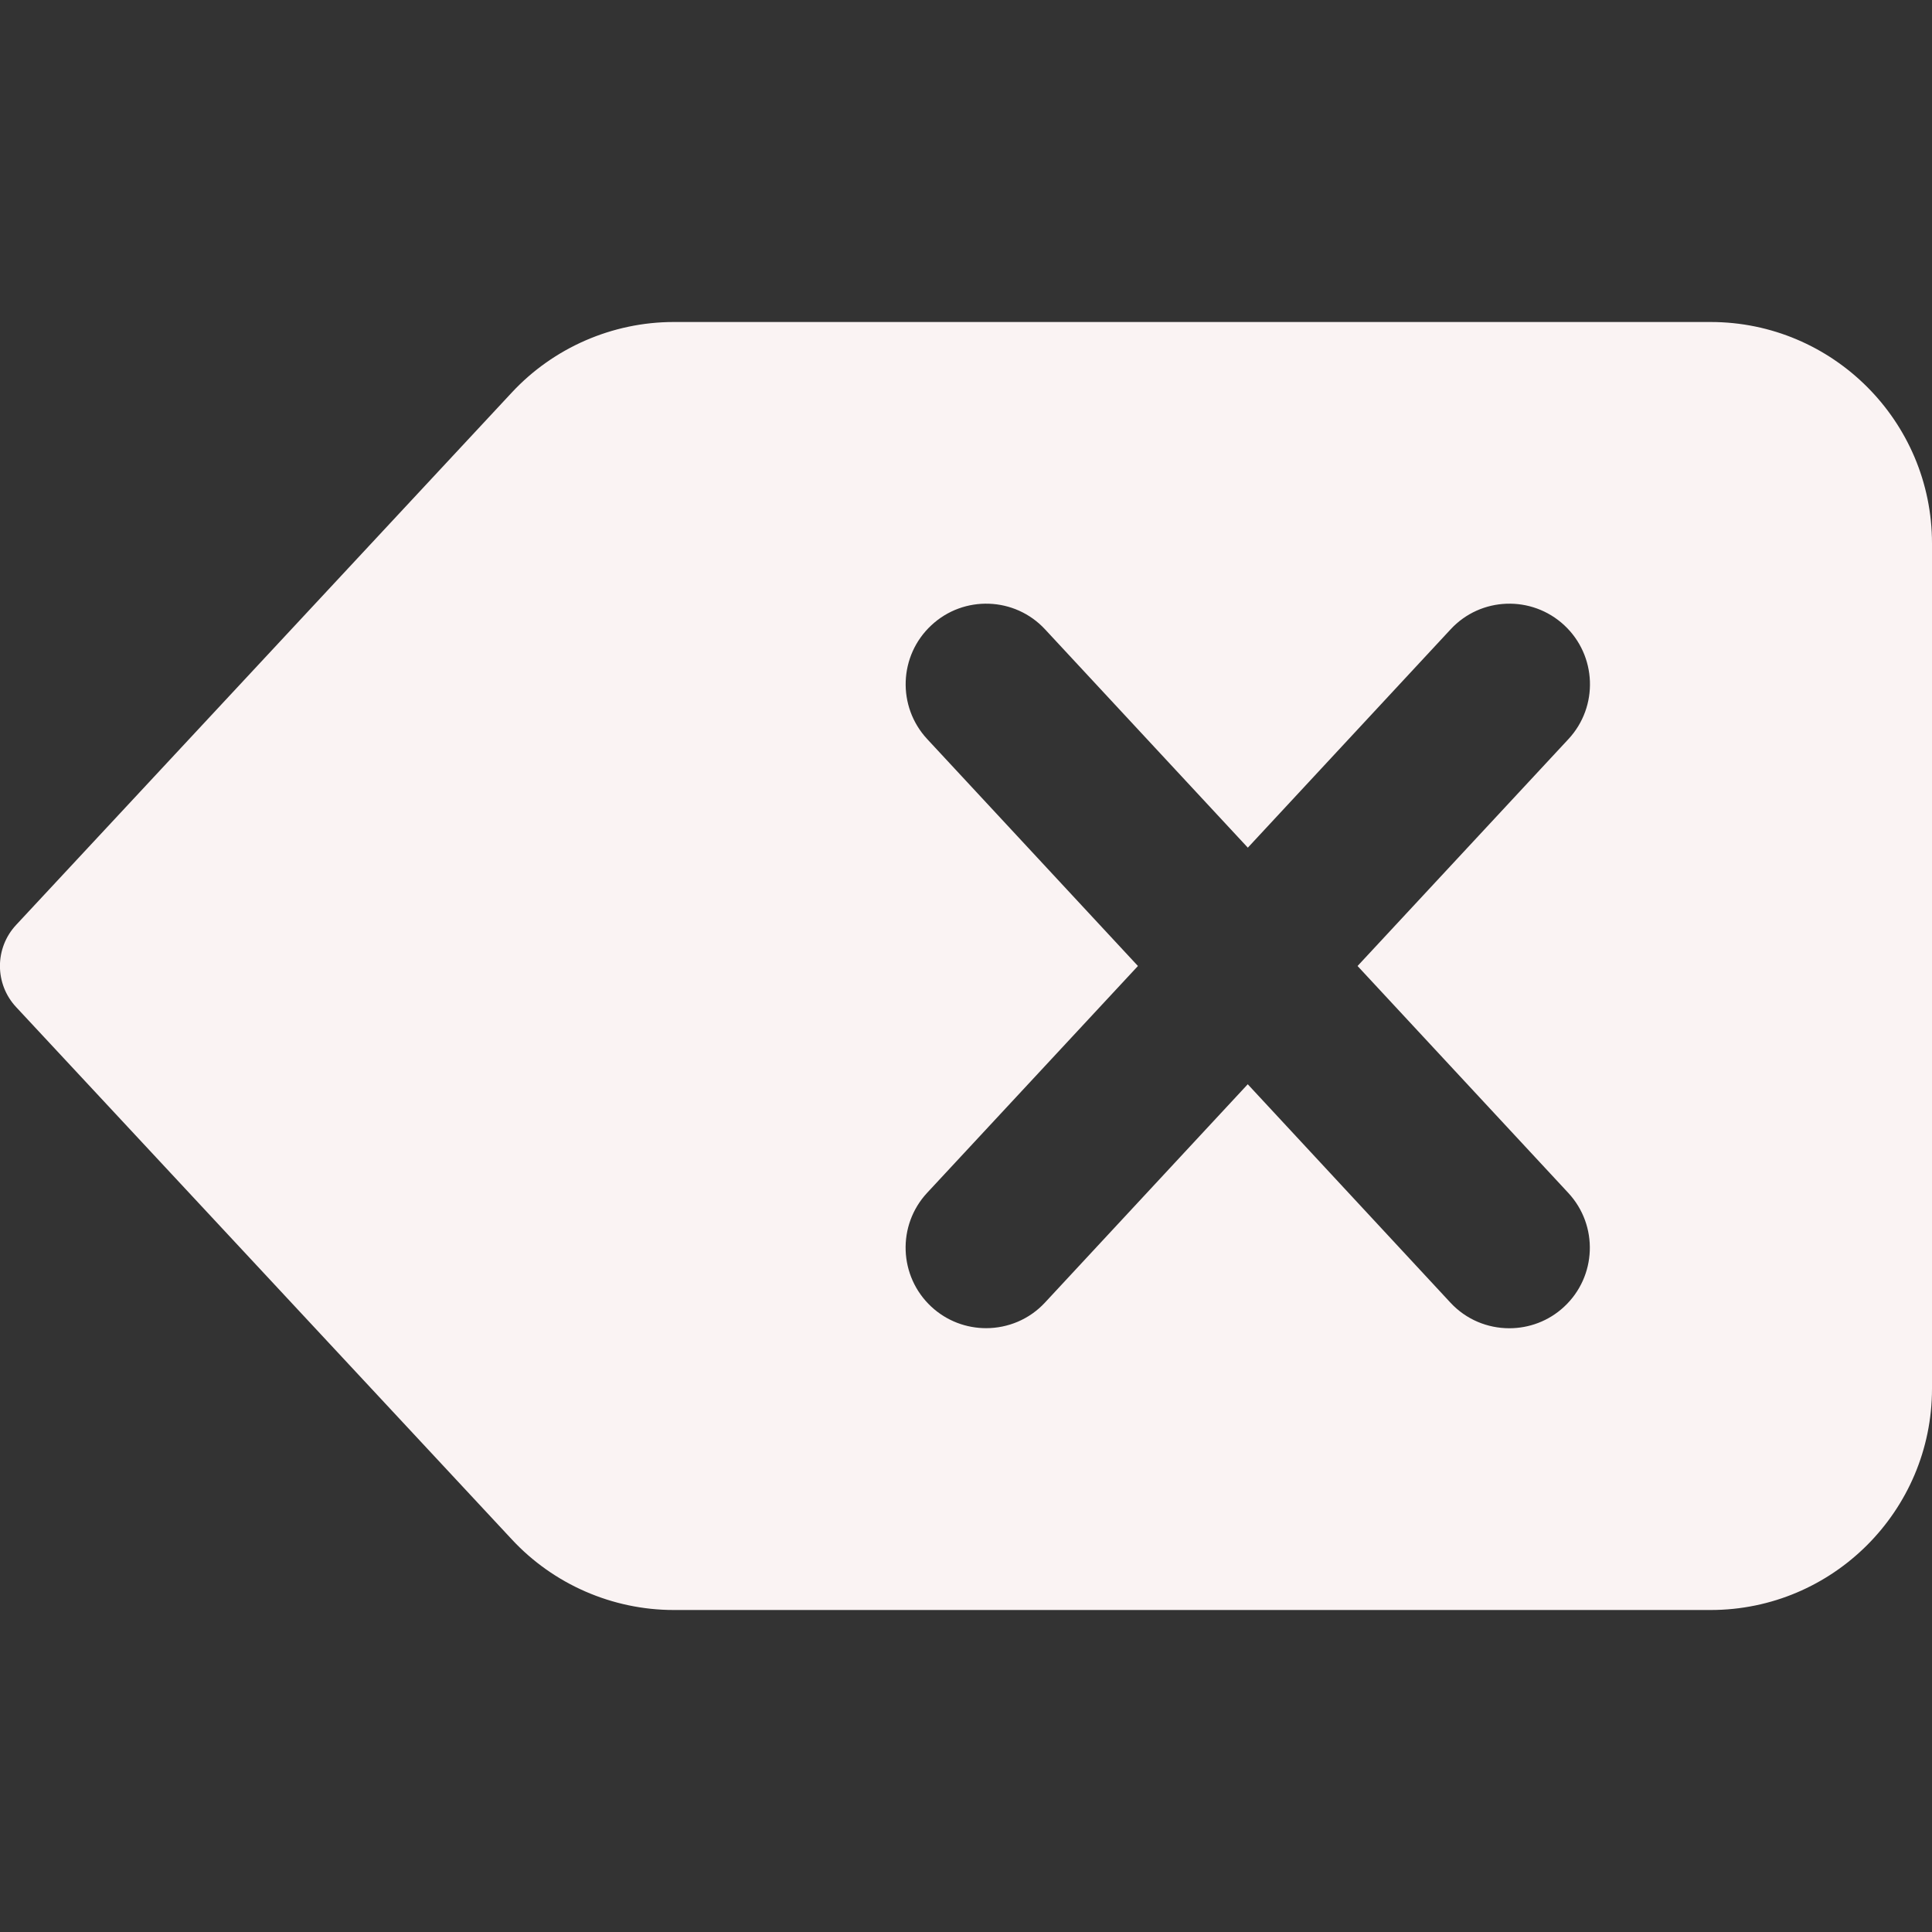 <?xml version="1.0"?>
<svg xmlns="http://www.w3.org/2000/svg" xmlns:xlink="http://www.w3.org/1999/xlink" xmlns:svgjs="http://svgjs.com/svgjs" version="1.1" width="512" height="512" x="0" y="0" viewBox="0 0 24 24" style="enable-background:new 0 0 512 512" xml:space="preserve" class=""><rect x="0" y="0" width="24" height="24" fill="#333333" stroke="none"/><g><path xmlns="http://www.w3.org/2000/svg" d="m21.25 4h-12.88c-.761 0-1.494.319-2.012.876l-6.157 6.613c-.269.288-.269.734 0 1.022l6.157 6.612c.518.558 1.251.877 2.012.877h12.88c1.517 0 2.75-1.233 2.75-2.75v-10.5c0-1.517-1.233-2.75-2.75-2.75zm-1.768 10.819c.376.405.353 1.038-.052 1.414-.192.179-.437.267-.681.267-.269 0-.536-.107-.732-.319l-2.517-2.712-2.518 2.711c-.196.212-.464.319-.732.319-.244 0-.488-.088-.681-.267-.404-.376-.428-1.009-.052-1.414l2.619-2.818-2.618-2.819c-.376-.405-.353-1.038.052-1.414.403-.376 1.038-.354 1.413.052l2.518 2.711 2.518-2.711c.374-.406 1.009-.428 1.413-.052s.428 1.009.052 1.414l-2.62 2.819z" fill="#faf3f3" data-original="#000000" style=""/></g></svg>
